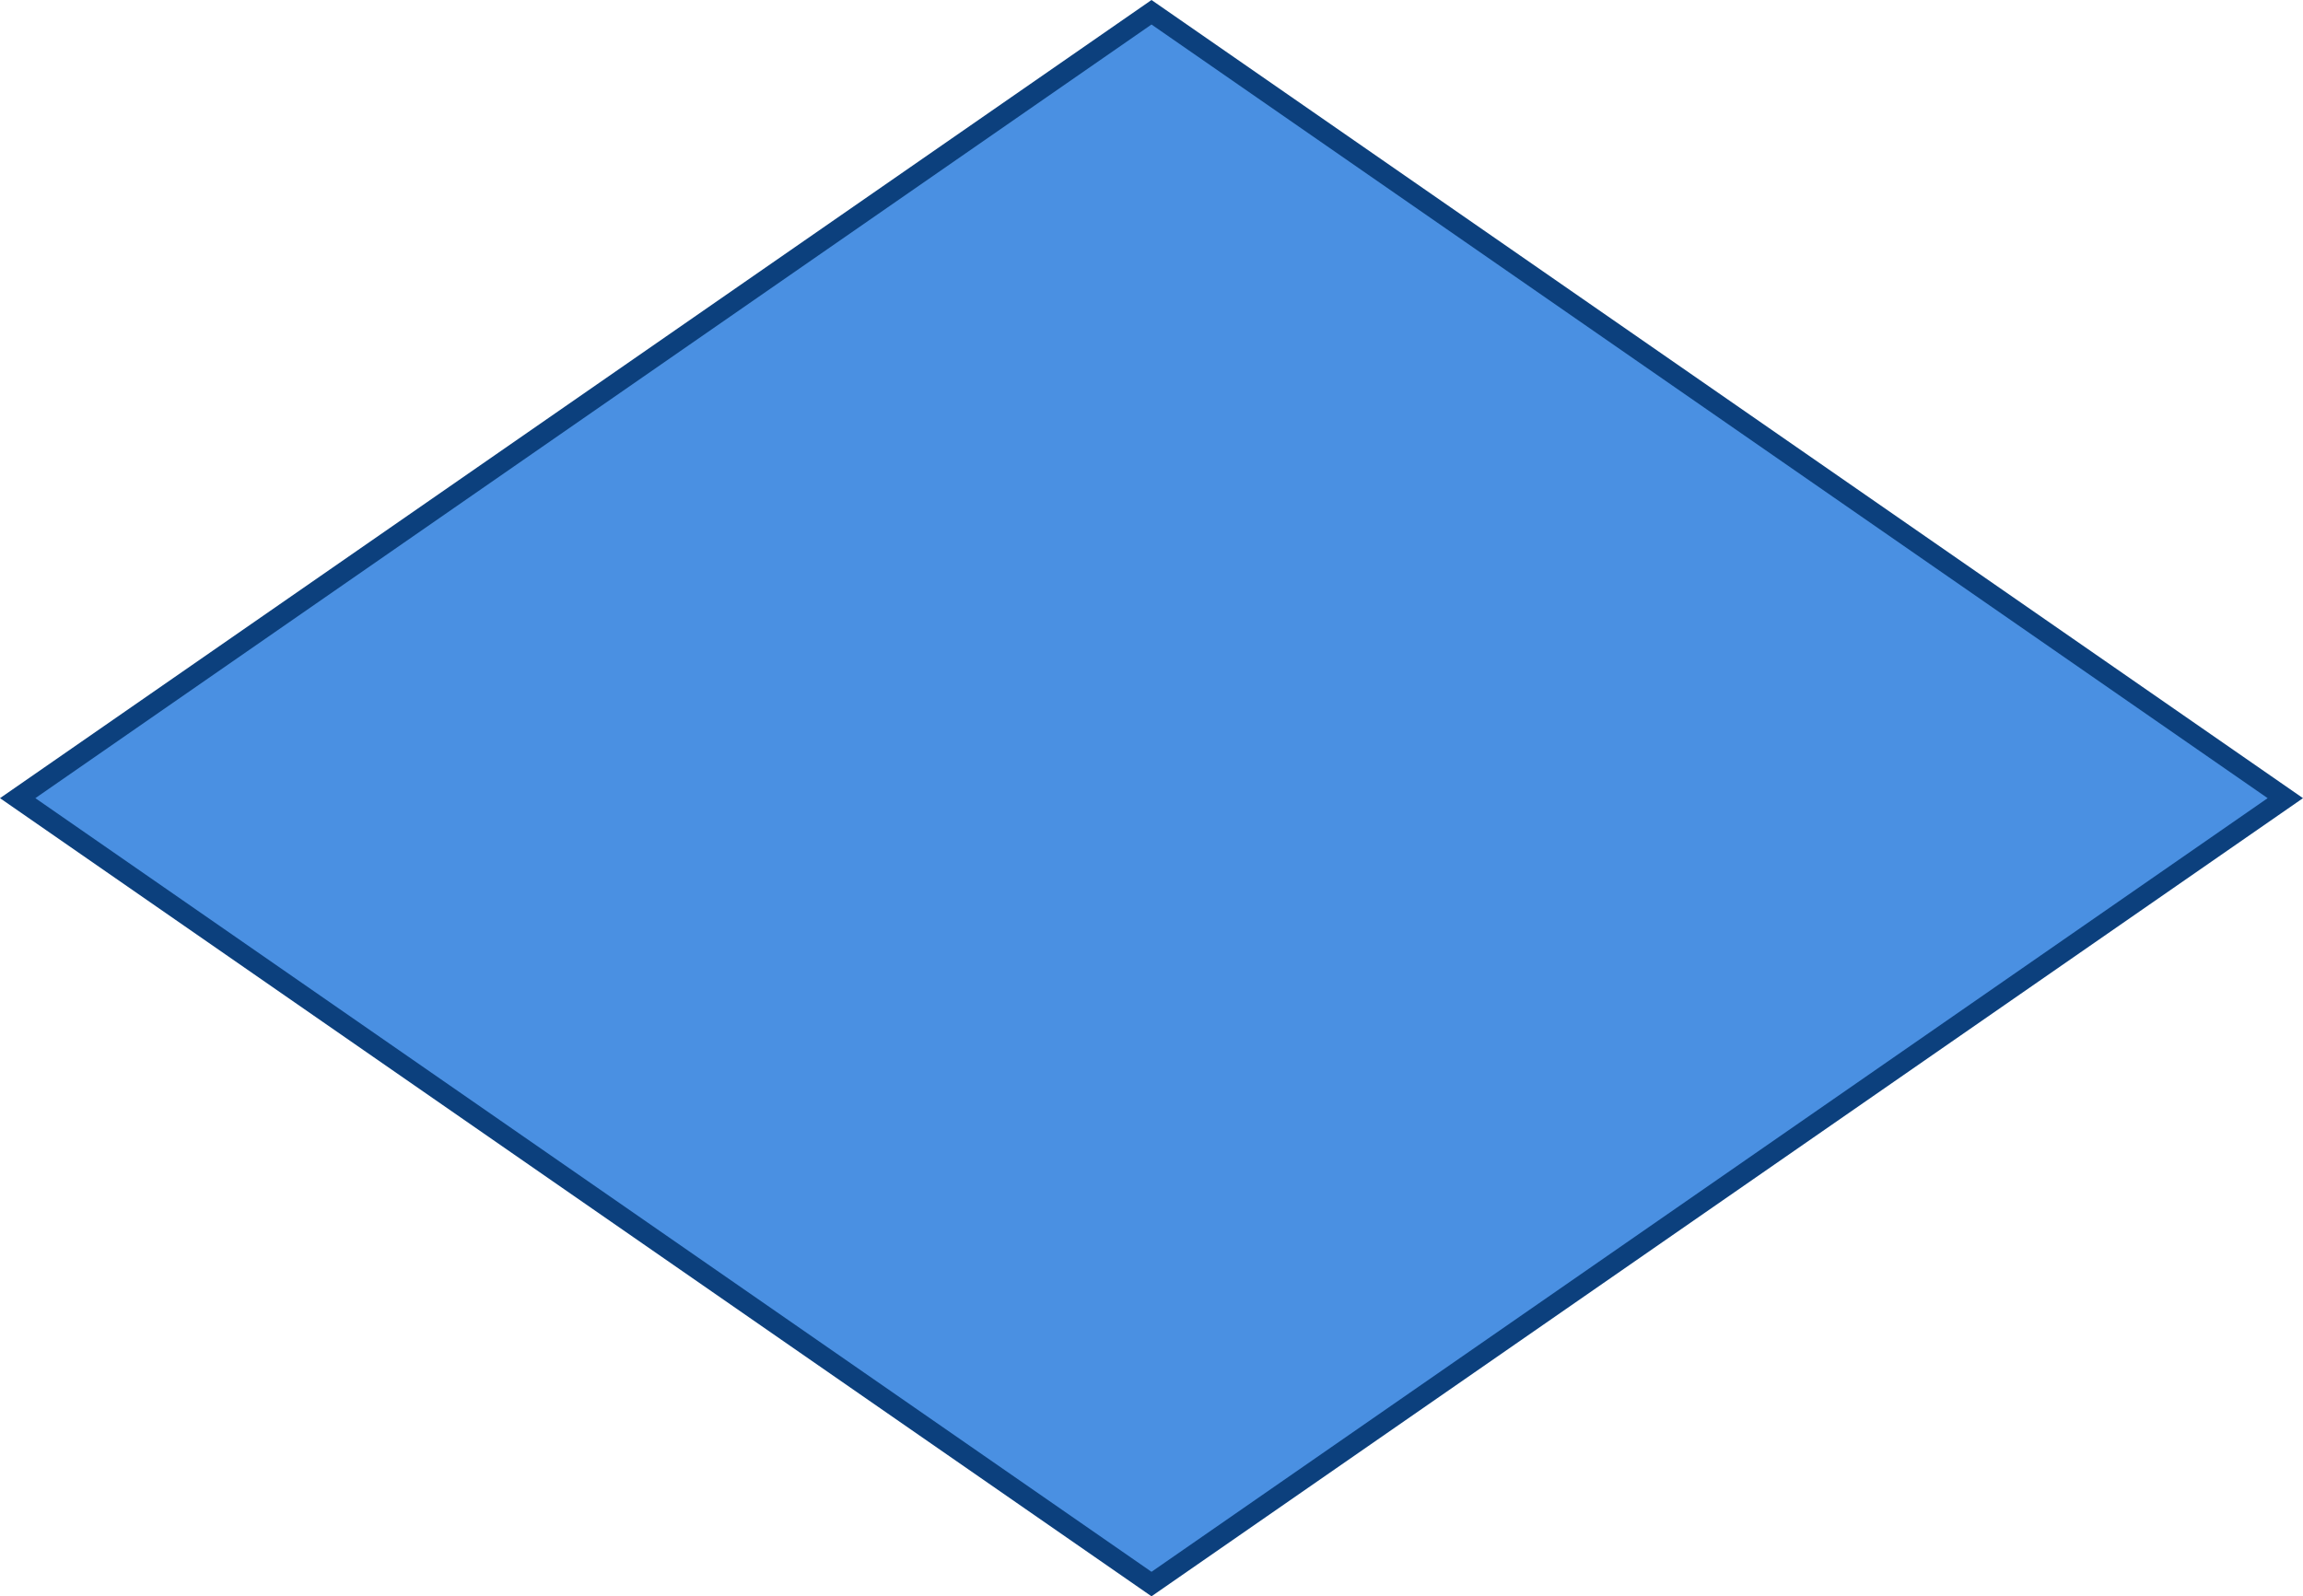 ﻿<?xml version="1.0" encoding="utf-8"?>
<svg version="1.1" xmlns:xlink="http://www.w3.org/1999/xlink" width="225px" height="156px" xmlns="http://www.w3.org/2000/svg">
  <g transform="matrix(1 0 0 1 -321 -914 )">
    <path d="M 433.5 1068.204  L 323.59 992  L 433.5 915.796  L 543.41 992  L 433.5 1068.204  Z " fill-rule="nonzero" fill="#4a90e2" stroke="none" />
    <path d="M 433.5 1070  L 321 992  L 433.5 914  L 546 992  L 433.5 1070  Z M 324.454 992  L 433.5 1067.605  L 542.546 992  L 433.5 916.395  L 324.454 992  Z " fill-rule="nonzero" fill="#0c407d" stroke="none" />
  </g>
</svg>